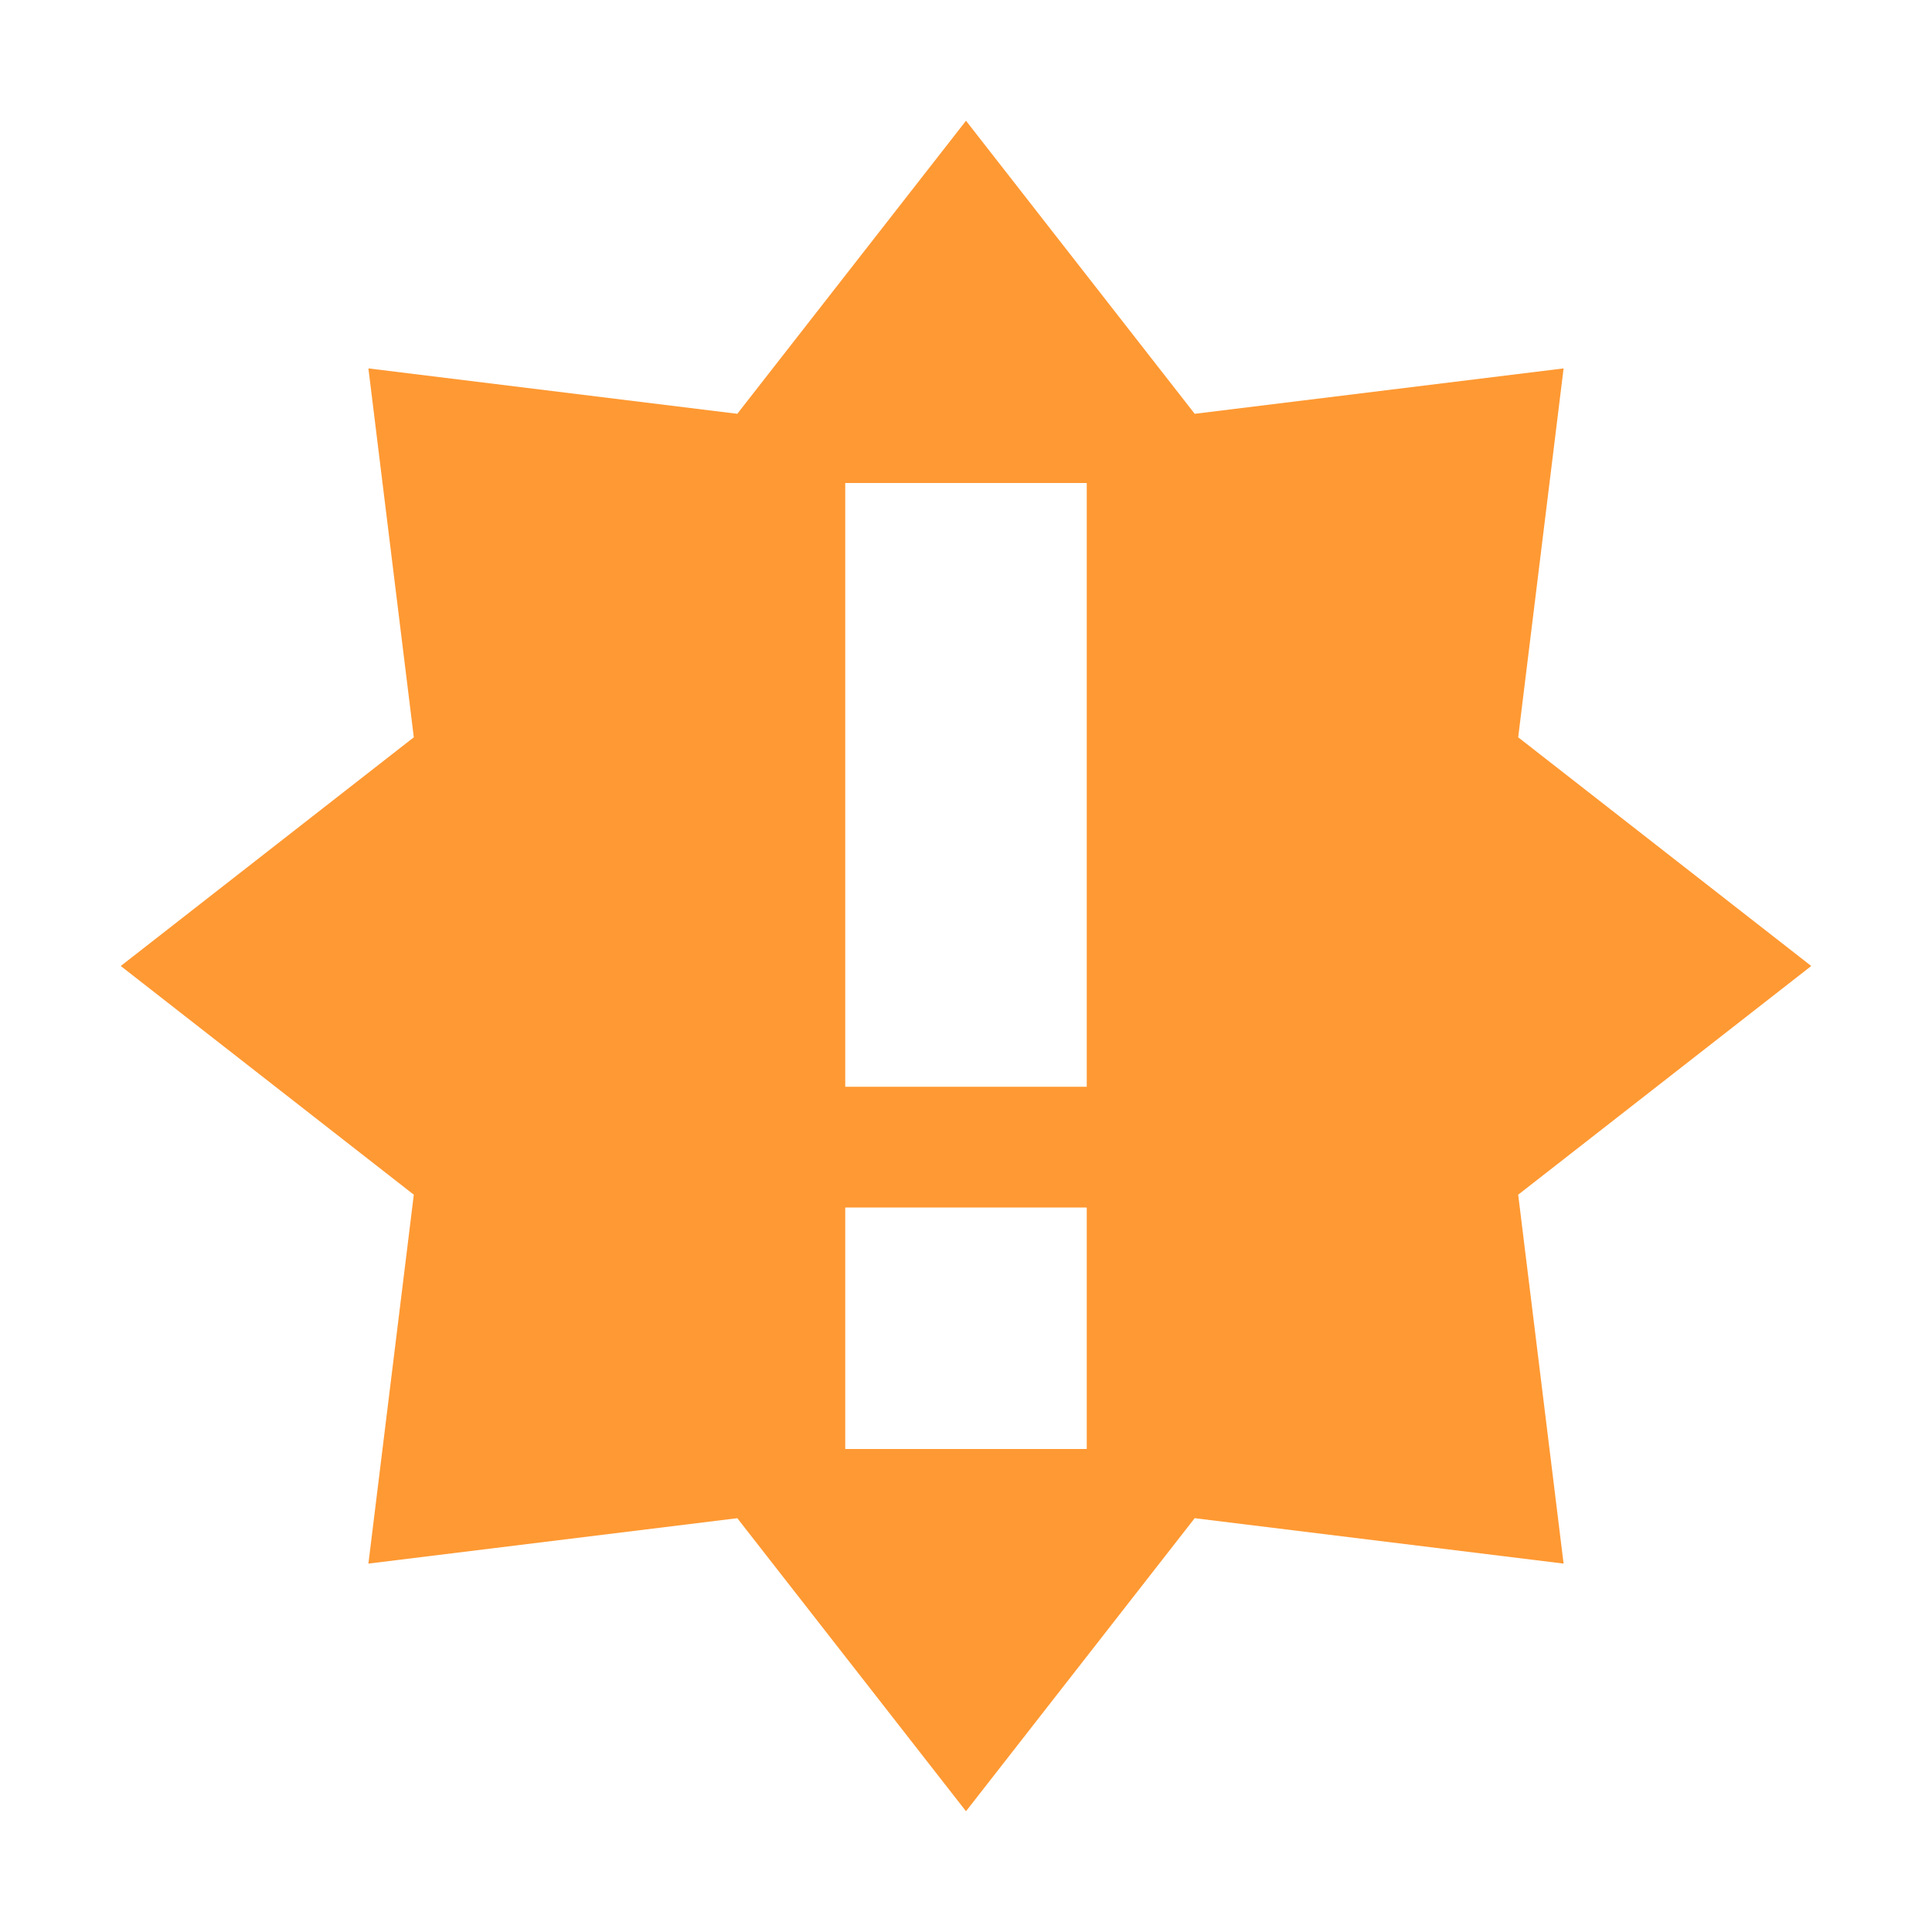 <?xml version="1.0" encoding="UTF-8" standalone="no"?>
<svg
   xmlns:dc="http://purl.org/dc/elements/1.1/"
   xmlns:cc="http://creativecommons.org/ns#"
   xmlns:rdf="http://www.w3.org/1999/02/22-rdf-syntax-ns#"
   xmlns:svg="http://www.w3.org/2000/svg"
   xmlns="http://www.w3.org/2000/svg"
   xmlns:sodipodi="http://sodipodi.sourceforge.net/DTD/sodipodi-0.dtd"
   xmlns:inkscape="http://www.inkscape.org/namespaces/inkscape"
   width="16"
   height="16"
   version="1.1"
   id="svg4"
   sodipodi:docname="software-update-available.svg"
   inkscape:version="0.92.4 (5da689c313, 2019-01-14)">
  <defs
     id="defs8" />
  <sodipodi:namedview
     pagecolor="#ffffff"
     bordercolor="#666666"
     borderopacity="1"
     objecttolerance="10"
     gridtolerance="10"
     guidetolerance="10"
     inkscape:pageopacity="0"
     inkscape:pageshadow="2"
     inkscape:window-width="954"
     inkscape:window-height="1029"
     id="namedview6"
     showgrid="true"
     inkscape:zoom="14.75"
     inkscape:cx="-4.440678"
     inkscape:cy="8"
     inkscape:window-x="289"
     inkscape:window-y="26"
     inkscape:window-maximized="0"
     inkscape:current-layer="svg4">
    <inkscape:grid
       type="xygrid"
       id="grid821" />
  </sodipodi:namedview>
  <path
     d="M 8,1 6.106,3.427 3.051,3.051 3.427,6.106 1,8 3.427,9.894 3.051,12.949 6.106,12.573 8,15 9.894,12.573 12.949,12.949 12.573,9.894 15,8 12.573,6.106 12.949,3.051 9.894,3.427 Z M 7,4 H 9 V 9 H 7 Z m 0,6 h 2 v 2 H 7 Z"
     fill="#5c5c5c"
     id="path2"
     style="fill:#ff9933;fill-opacity:1" />
  <path
     style="fill:none;fill-opacity:1;stroke-width:0.068"
     d="M 7.051,6.529 V 4.054 H 8 8.949 V 6.529 9.003 H 8 7.051 Z"
     id="path817"
     inkscape:connector-curvature="0" />
  <path
     style="fill:none;fill-opacity:1;stroke-width:0.068"
     d="M 7.051,11.003 V 10.02 H 8 8.949 v 0.983 0.983 H 8 7.051 Z"
     id="path819"
     inkscape:connector-curvature="0" />
</svg>
